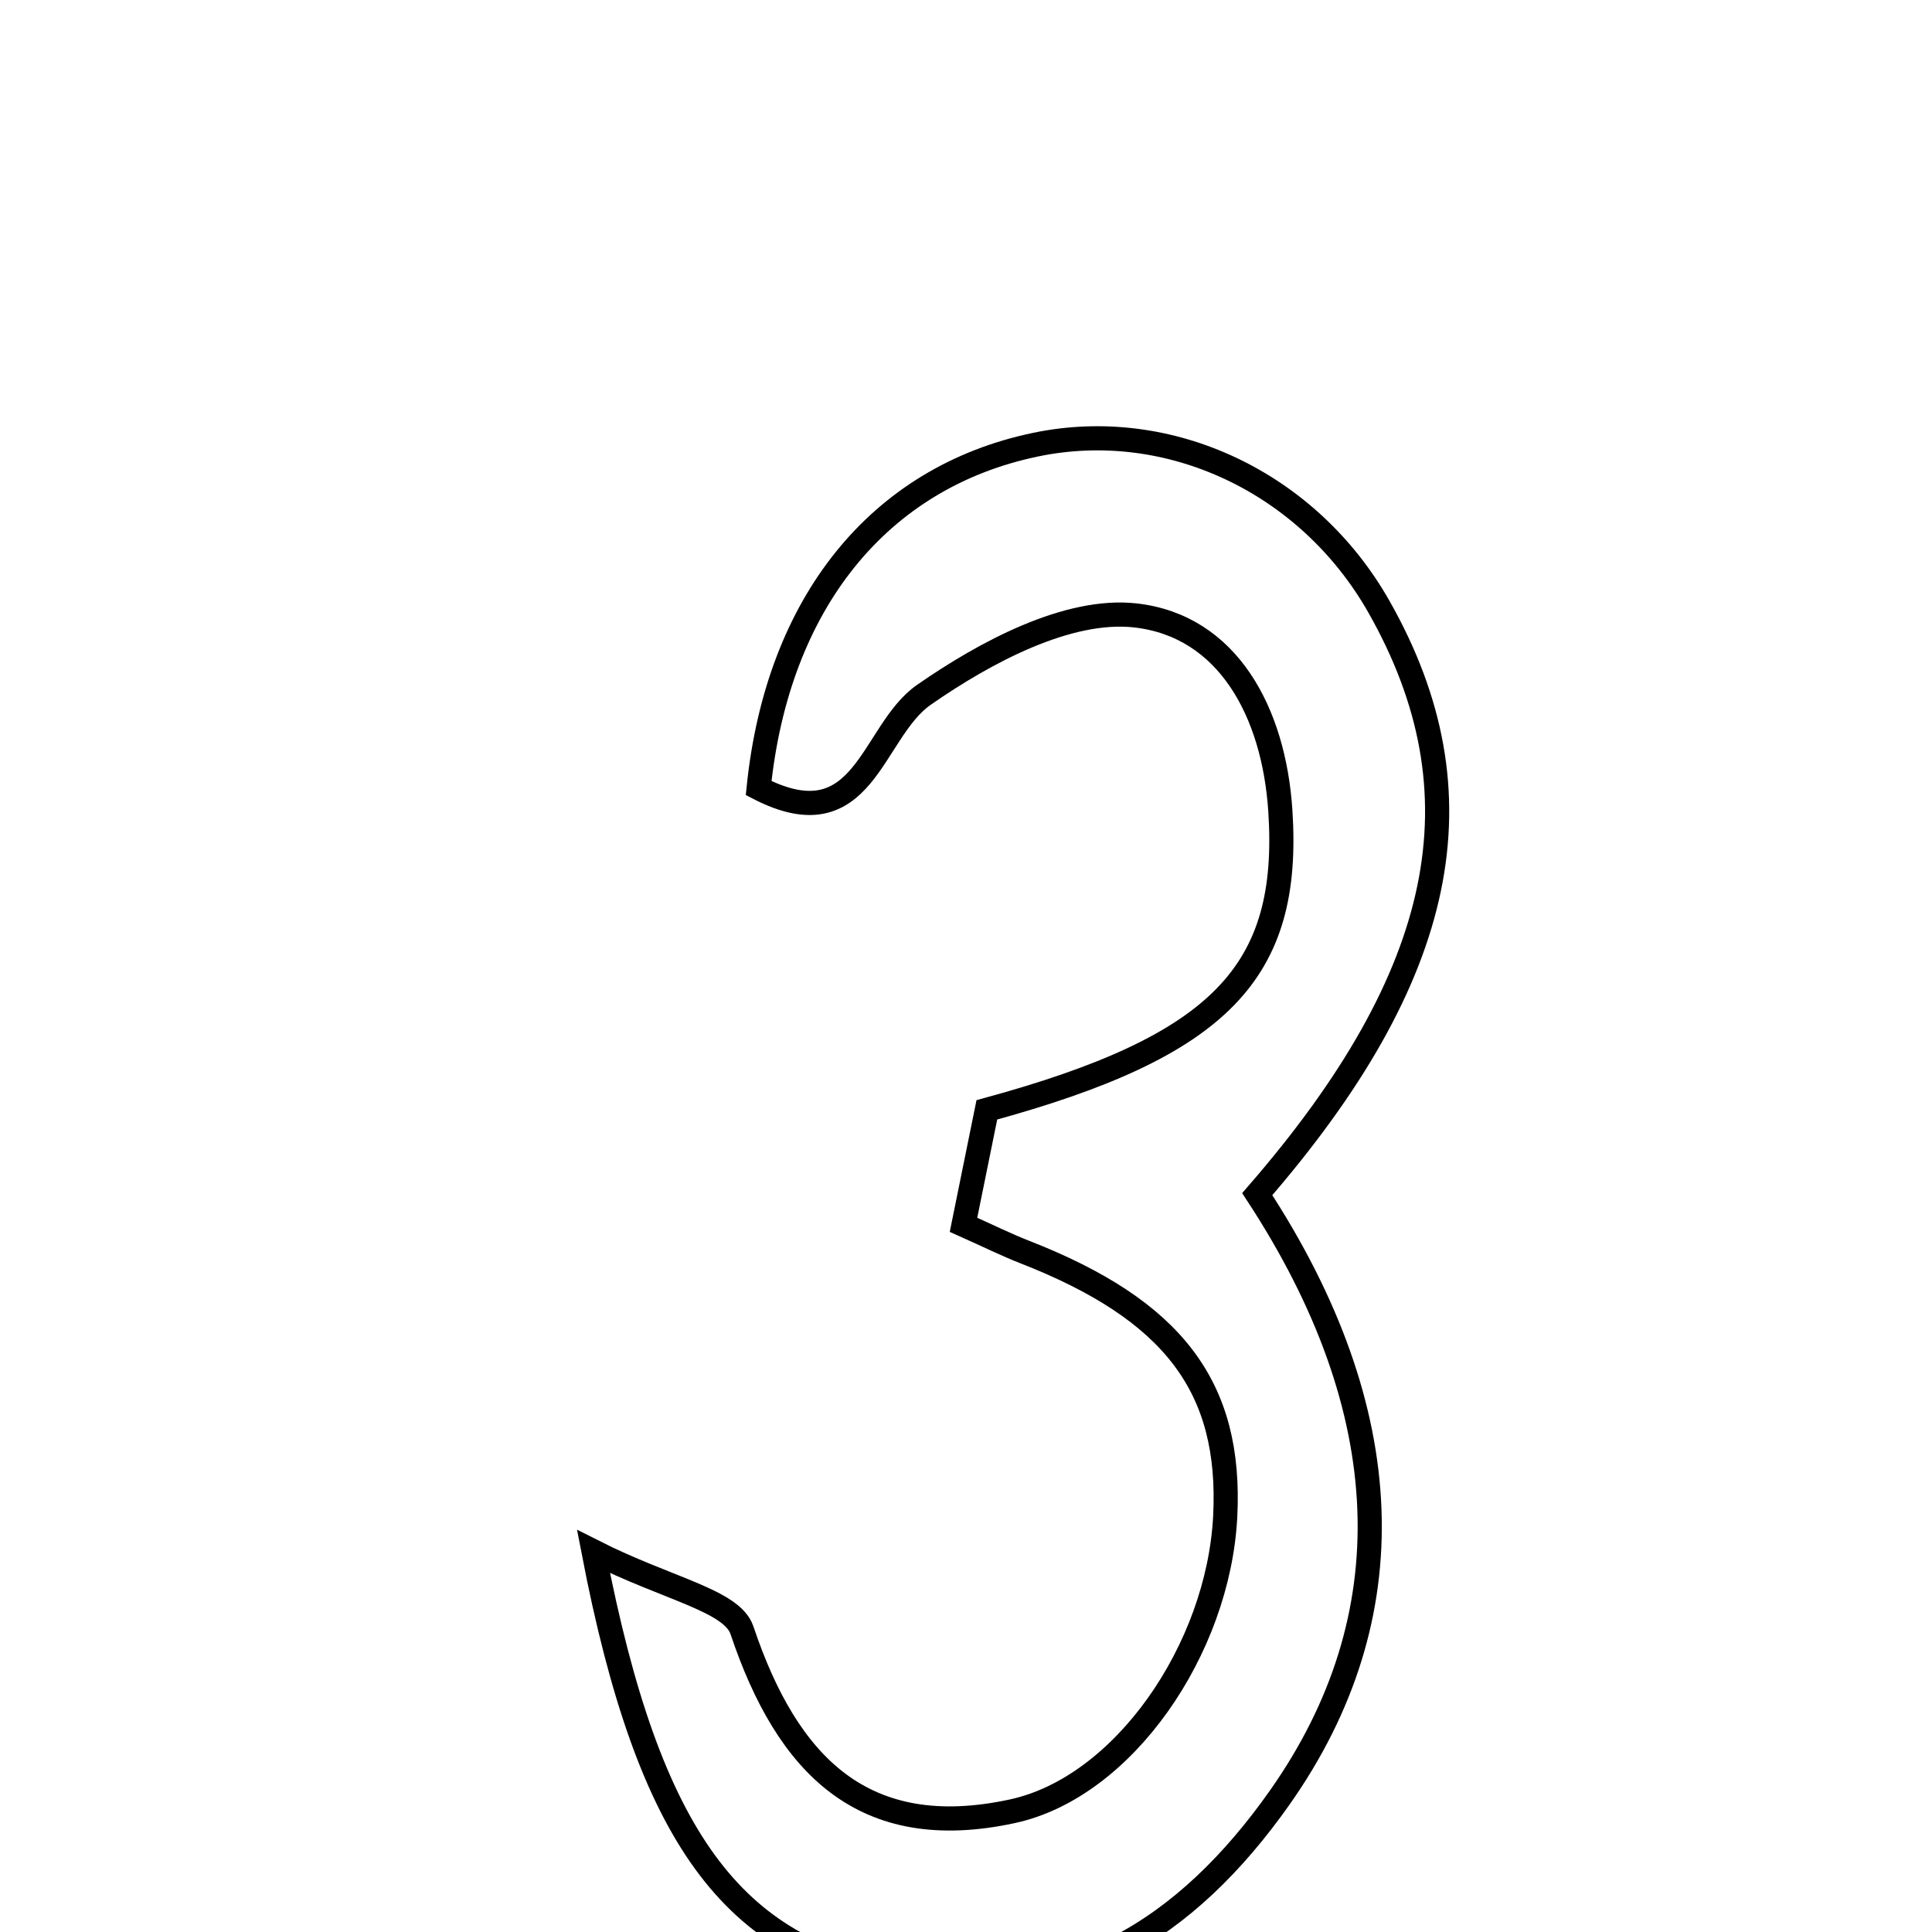 <svg xmlns="http://www.w3.org/2000/svg" viewBox="0.0 0.0 24.0 24.0" height="200px" width="200px"><path fill="none" stroke="black" stroke-width=".3" stroke-opacity="1.0"  filling="0" d="M12.863 5.524 C14.525 5.177 16.253 5.992 17.129 7.536 C18.446 9.858 17.979 12.115 15.618 14.834 C17.379 17.524 17.479 20.084 15.898 22.329 C14.746 23.964 13.242 24.928 11.168 24.569 C9.113 24.214 8.063 22.858 7.373 19.274 C8.292 19.739 9.093 19.881 9.217 20.252 C9.78 21.929 10.726 22.898 12.572 22.501 C13.958 22.204 15.135 20.487 15.22 18.84 C15.302 17.229 14.576 16.274 12.727 15.552 C12.501 15.464 12.283 15.355 11.969 15.215 C12.071 14.712 12.168 14.234 12.259 13.787 C15.165 12.995 16.036 12.076 15.905 10.073 C15.825 8.847 15.253 7.775 14.105 7.645 C13.265 7.551 12.236 8.103 11.476 8.632 C10.816 9.093 10.739 10.468 9.424 9.79 C9.658 7.493 10.917 5.93 12.863 5.524"></path></svg>